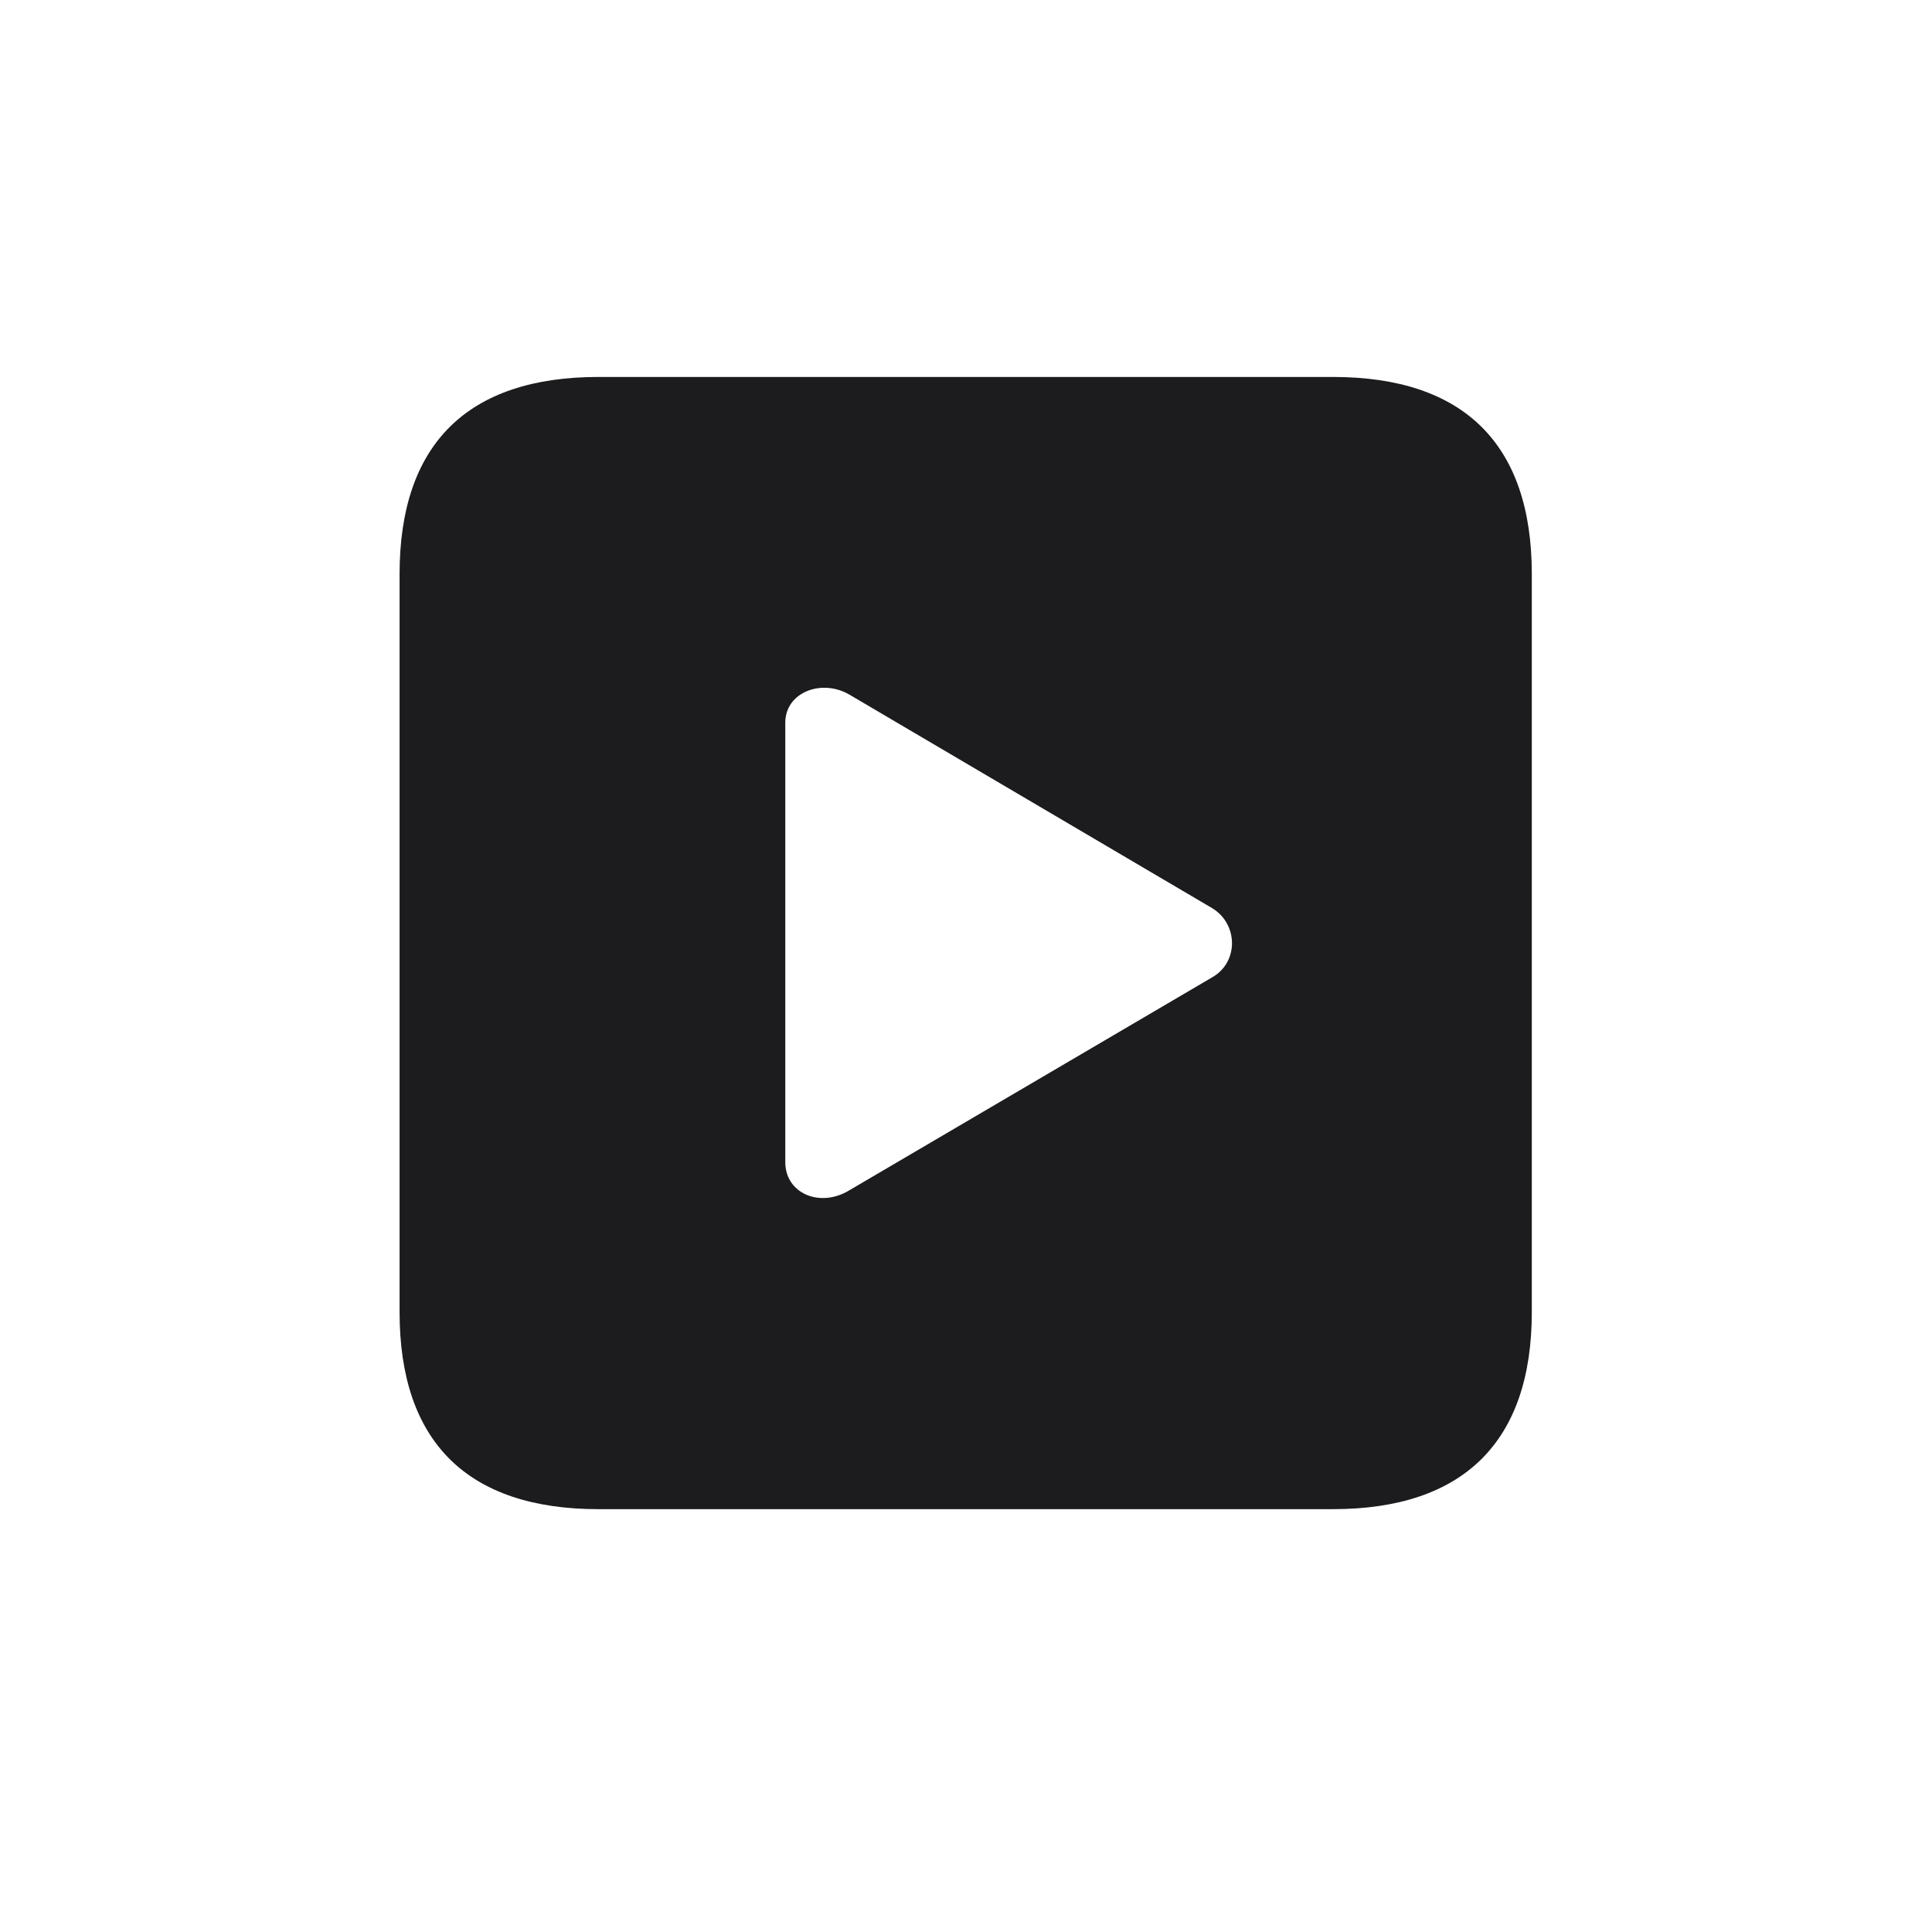 <svg width="28" height="28" viewBox="0 0 28 28" fill="none" xmlns="http://www.w3.org/2000/svg">
<path d="M8.674 21.872H19.317C21.216 21.872 22.2 20.888 22.2 19.016V8.319C22.2 6.438 21.216 5.463 19.317 5.463H8.674C6.775 5.463 5.791 6.438 5.791 8.319V19.016C5.791 20.896 6.775 21.872 8.674 21.872ZM12.312 17.249C11.882 17.513 11.381 17.293 11.381 16.845V10.473C11.381 10.033 11.908 9.831 12.312 10.068L17.568 13.162C17.946 13.391 17.955 13.944 17.568 14.164L12.312 17.249Z" fill="#1C1C1E"/>
</svg>
